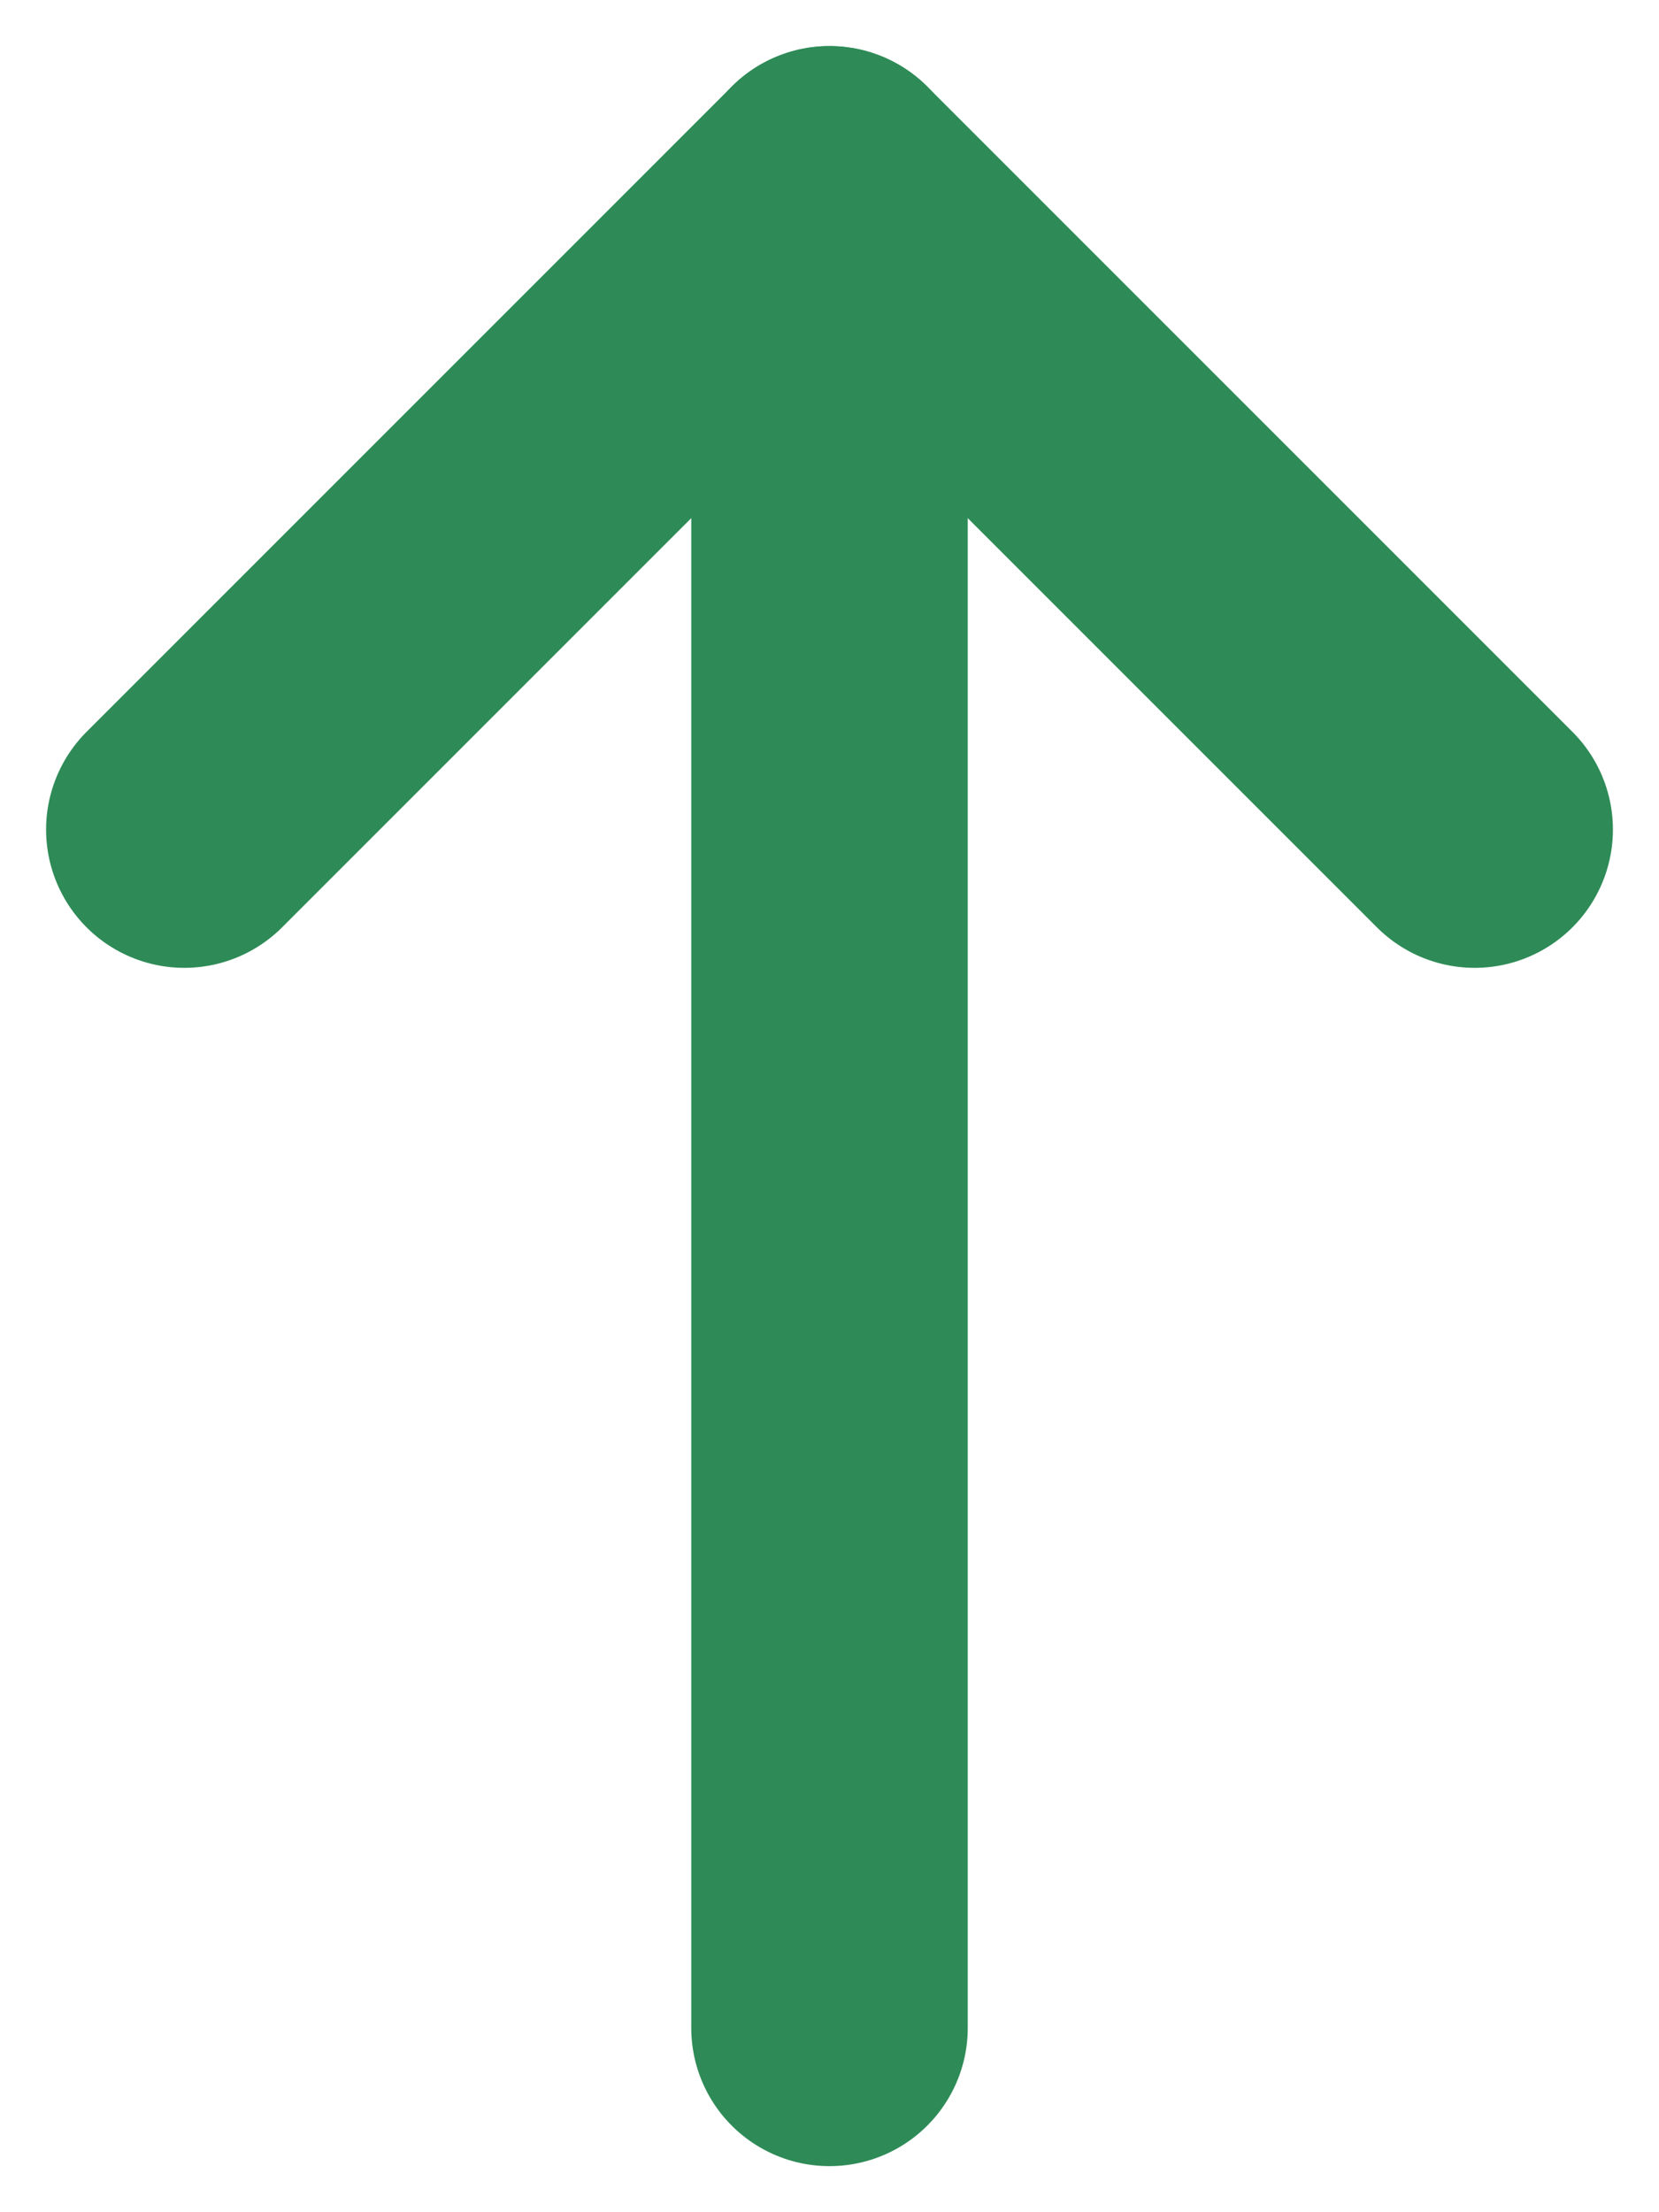 <svg width="18" height="24" viewBox="0 0 18 24" fill="none" xmlns="http://www.w3.org/2000/svg">
<path d="M9 22L9 2" stroke="#2E8B57" stroke-width="3" stroke-linecap="round" stroke-linejoin="round"/>
<path d="M2 9L9 2L16 9" stroke="#2E8B57" stroke-width="3" stroke-linecap="round" stroke-linejoin="round"/>
</svg>
